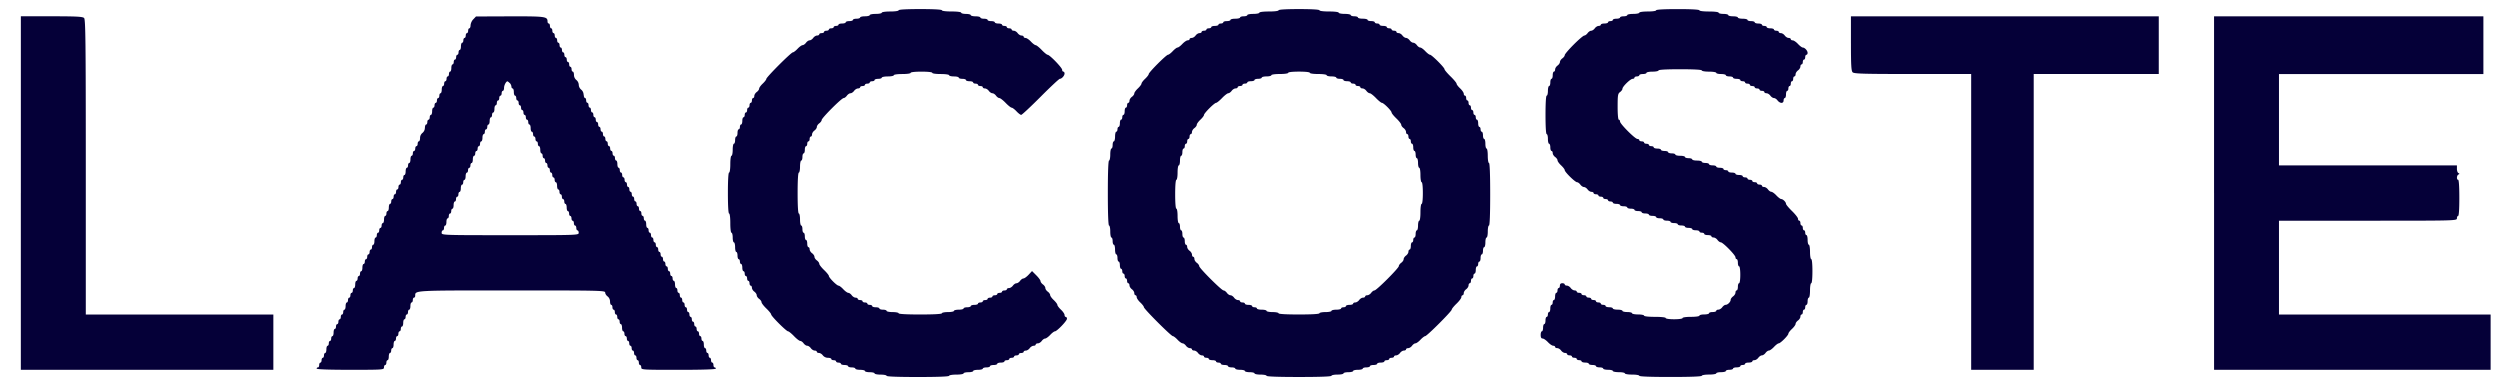 <svg width="132" height="20" fill="none" xmlns="http://www.w3.org/2000/svg"><g clip-path="url(#a)"><path fill-rule="evenodd" clip-rule="evenodd" d="M47.447.544c0 .036-.19.063-.445.063-.254 0-.444.028-.444.064 0 .034-.143.063-.317.063-.175 0-.318.028-.318.064 0 .034-.114.063-.254.063s-.254.028-.254.064c0 .034-.085.063-.19.063-.104 0-.19.028-.19.064 0 .034-.086.063-.19.063-.106 0-.19.028-.19.064 0 .034-.087.063-.192.063-.105 0-.19.028-.19.064 0 .034-.058.063-.127.063-.07 0-.127.029-.127.064 0 .034-.057.063-.127.063s-.127.029-.127.063c0 .035-.057.064-.127.064s-.127.029-.127.063c0 .035-.057.064-.127.064s-.127.029-.127.063c0 .035-.052.064-.113.064-.062 0-.154.057-.205.127-.05.07-.135.127-.19.127-.054 0-.14.057-.19.127-.052.07-.132.127-.18.127-.048 0-.167.086-.265.19-.098.105-.21.19-.248.19-.093 0-1.403 1.311-1.403 1.403 0 .038-.086.15-.19.248-.105.098-.19.218-.19.265 0 .049-.058.13-.128.18-.069.05-.127.142-.127.205 0 .061-.028.112-.063.112s-.063.057-.063.127-.029.127-.064.127-.063.058-.063.127c0 .07-.029.127-.064.127s-.063.058-.063.127c0 .07-.029.127-.064.127s-.063.057-.063.127-.029.127-.064.127-.063.086-.063.19c0 .105-.029.19-.064.19s-.063.058-.063.128-.029.127-.064.127-.063.086-.063.19c0 .105-.029.19-.064.19s-.063.086-.063.191c0 .105-.029.19-.064.19s-.063.143-.063.318c0 .175-.029.318-.064.318-.036 0-.063.19-.063.444s-.028.444-.064.444c-.04 0-.063.403-.063 1.08s.023 1.08.063 1.08c.037 0 .064.21.064.507 0 .296.026.508.063.508.035 0 .064.114.064.254s.028.254.063.254c.034 0 .064.114.064.253 0 .14.028.254.063.254s.064.087.064.19c0 .106.028.191.063.191.034 0 .064.057.064.127s.028.127.063.127c.034 0 .064.086.064.191 0 .104.028.19.063.19.034 0 .064.058.064.127 0 .07.028.128.063.128.034 0 .064.057.064.127 0 .069.028.127.063.127.034 0 .064.057.064.127 0 .069.028.127.063.127.034 0 .064.05.064.112s.056.154.127.204c.069.051.126.137.126.19 0 .056.057.141.127.191.07.051.127.13.127.178 0 .048.114.196.254.331.14.134.254.275.254.313 0 .091.802.892.893.892.038 0 .18.115.314.254.133.14.282.254.33.254.047 0 .127.057.177.127.05.07.137.127.19.127.056 0 .141.058.191.127.05.07.143.128.205.128s.112.029.112.063c0 .035.052.063.114.063.062 0 .154.058.204.128a.348.348 0 0 0 .268.127c.097 0 .177.028.177.063 0 .034.057.064.127.064.069 0 .127.028.127.063 0 .034.057.064.127.064.069 0 .127.028.127.063 0 .034.086.064.19.064.105 0 .19.028.19.063 0 .034.087.064.19.064.106 0 .191.028.191.063 0 .034.115.064.254.064.14 0 .254.028.254.063 0 .034.115.064.254.064.14 0 .254.028.254.063 0 .034.143.064.318.064.174 0 .317.028.317.063 0 .04.593.063 1.65.063 1.059 0 1.651-.023 1.651-.064 0-.034.17-.063.38-.063.213 0 .383-.028.383-.063s.114-.063.254-.063c.139 0 .253-.029.253-.064s.114-.063.254-.063.254-.029.254-.064.087-.063.19-.063c.105 0 .19-.029.19-.064s.087-.063.192-.063c.103 0 .19-.029.19-.064s.086-.063.19-.063c.105 0 .19-.029.19-.064s.058-.063.128-.063.127-.03.127-.064c0-.035.057-.063.127-.063s.127-.03.127-.064c0-.035.056-.063.127-.063.07 0 .126-.03.126-.064 0-.035.058-.063.127-.063.07 0 .127-.03.127-.064 0-.035.052-.063.113-.063.063 0 .155-.058.205-.128.05-.069.143-.127.205-.127s.112-.028.112-.063c0-.034.052-.064.113-.064.062 0 .155-.057.205-.127.05-.069.131-.127.179-.127.048 0 .167-.085.266-.19.097-.105.21-.19.25-.19.106 0 .638-.554.638-.665 0-.053-.028-.097-.064-.097-.034 0-.063-.046-.063-.101 0-.056-.086-.182-.19-.28-.105-.098-.19-.212-.19-.254 0-.042-.087-.155-.19-.254-.106-.097-.191-.217-.191-.265 0-.048-.057-.13-.127-.18-.07-.05-.127-.135-.127-.19 0-.054-.057-.14-.127-.19-.07-.051-.127-.13-.127-.175 0-.046-.101-.185-.225-.308l-.224-.225-.182.196c-.1.107-.222.195-.27.195-.048 0-.129.057-.179.127-.05.069-.136.127-.19.127-.055 0-.14.057-.19.127-.051.069-.143.127-.205.127s-.113.028-.113.063c0 .034-.057.063-.127.063s-.127.029-.127.063c0 .035-.057.064-.127.064s-.127.029-.127.063c0 .035-.057.064-.127.064s-.127.029-.127.063c0 .035-.057.064-.127.064s-.127.029-.127.063c0 .035-.057.064-.127.064s-.127.029-.127.063c0 .035-.057.064-.127.064s-.127.029-.127.063c0 .035-.086.064-.19.064-.105 0-.19.029-.19.063 0 .035-.087.064-.19.064-.106 0-.191.028-.191.063s-.115.064-.254.064c-.14 0-.254.029-.254.063 0 .035-.144.064-.318.064-.174 0-.318.028-.318.063 0 .04-.423.064-1.142.064-.72 0-1.143-.023-1.143-.063 0-.035-.143-.064-.318-.064-.174 0-.317-.029-.317-.064 0-.034-.086-.063-.19-.063-.105 0-.19-.029-.19-.063 0-.036-.087-.064-.191-.064-.105 0-.19-.028-.19-.064 0-.034-.058-.063-.128-.063s-.127-.028-.127-.064c0-.034-.057-.063-.127-.063s-.127-.028-.127-.064c0-.034-.057-.063-.127-.063-.069 0-.127-.028-.127-.064 0-.034-.05-.063-.112-.063-.063 0-.155-.057-.205-.127-.05-.07-.131-.127-.18-.127-.047 0-.167-.086-.265-.19-.097-.105-.21-.19-.25-.19-.092 0-.511-.42-.511-.512 0-.039-.114-.18-.254-.314s-.254-.282-.254-.33c0-.047-.057-.128-.127-.178-.07-.05-.127-.136-.127-.19 0-.055-.057-.14-.127-.19-.07-.05-.127-.143-.127-.205 0-.063-.028-.113-.064-.113-.034 0-.063-.086-.063-.19 0-.106-.028-.19-.064-.19-.034 0-.063-.087-.063-.191 0-.106-.028-.191-.064-.191-.034 0-.063-.087-.063-.19 0-.106-.028-.191-.064-.191-.034 0-.063-.143-.063-.318 0-.174-.028-.317-.063-.317-.04 0-.064-.402-.064-1.08 0-.676.024-1.079.064-1.079.034 0 .063-.142.063-.317 0-.174.029-.318.063-.318.035 0 .064-.086.064-.19 0-.105.029-.19.063-.19.035 0 .064-.087.064-.19 0-.106.029-.191.063-.191.035 0 .064-.057.064-.127s.029-.127.063-.127c.035 0 .064-.057.064-.127s.029-.127.063-.127c.035 0 .064-.052.064-.113 0-.062.057-.154.127-.205.07-.05.127-.135.127-.19 0-.054.057-.14.127-.19.069-.052.127-.13.127-.174 0-.107 1.053-1.16 1.16-1.16.045 0 .122-.057.172-.127.051-.07.137-.127.191-.127.055 0 .14-.057.19-.127.051-.069.144-.127.205-.127.062 0 .113-.028.113-.063 0-.034.058-.064.127-.064.07 0 .127-.028.127-.063 0-.034.057-.064.127-.064s.127-.028.127-.063c0-.034.058-.064.128-.064.069 0 .126-.028.126-.063 0-.034.086-.064.19-.064.105 0 .19-.028.19-.063 0-.034.144-.064.318-.064.175 0 .318-.028.318-.063 0-.036.19-.064.444-.064s.445-.026.445-.063c0-.038.233-.063.572-.063.338 0 .57.025.57.063 0 .037.19.063.445.063.254 0 .444.028.444.064 0 .035.115.063.254.063.14 0 .255.029.255.064s.085.063.19.063c.104 0 .19.029.19.064s.086.063.19.063c.105 0 .19.029.19.064s.058.063.128.063.127.029.127.064.057.063.127.063.127.029.127.064.051.063.112.063c.063 0 .156.057.205.127.051.07.137.127.191.127.054 0 .14.057.19.127.05.07.13.127.178.127.047 0 .196.115.33.254.134.14.278.254.32.254.04 0 .154.086.252.19.098.105.21.19.249.19.039 0 .498-.428 1.02-.951.522-.524.981-.953 1.02-.953.102 0 .25-.166.25-.28 0-.056-.028-.1-.064-.1-.034 0-.063-.044-.063-.097 0-.11-.659-.792-.766-.792-.038 0-.18-.115-.313-.254-.134-.14-.277-.254-.319-.254-.041 0-.155-.086-.252-.19-.098-.105-.224-.19-.28-.19-.056 0-.102-.03-.102-.065 0-.034-.05-.063-.112-.063s-.155-.058-.205-.127c-.05-.07-.142-.127-.204-.127-.063 0-.113-.029-.113-.064 0-.034-.057-.063-.127-.063s-.127-.029-.127-.063c0-.035-.057-.064-.127-.064s-.127-.029-.127-.063c0-.035-.087-.064-.19-.064-.106 0-.191-.029-.191-.063 0-.035-.086-.064-.19-.064-.105 0-.19-.029-.19-.063 0-.035-.087-.064-.19-.064-.106 0-.192-.029-.192-.063 0-.035-.115-.064-.254-.064-.14 0-.254-.029-.254-.063 0-.035-.114-.064-.254-.064S50.75.705 50.75.67c0-.037-.212-.064-.508-.064-.297 0-.509-.026-.509-.063 0-.04-.423-.064-1.142-.064-.72 0-1.143.023-1.143.064Zm20.061 0c0 .037-.211.063-.507.063-.297 0-.508.026-.508.064 0 .034-.143.063-.317.063-.175 0-.318.028-.318.064 0 .034-.086.063-.19.063-.105 0-.19.028-.19.064 0 .034-.115.063-.255.063s-.254.028-.254.064c0 .034-.086.063-.19.063-.105 0-.19.028-.19.064 0 .034-.057.063-.127.063s-.127.028-.127.064c0 .034-.087.063-.19.063-.106 0-.191.029-.191.064 0 .034-.057.063-.127.063s-.127.029-.127.063c0 .035-.058.064-.127.064-.07 0-.127.029-.127.063 0 .035-.052.064-.113.064-.062 0-.155.057-.205.127-.05.07-.142.127-.204.127-.063 0-.113.029-.113.063 0 .035-.045.064-.102.064-.056 0-.18.086-.28.19-.097.105-.211.19-.253.19-.042 0-.156.087-.254.191-.098.105-.21.19-.249.19-.092 0-1.02.93-1.02 1.022 0 .038-.087.15-.19.248-.106.098-.191.213-.191.254 0 .043-.087.156-.19.254-.106.099-.191.218-.191.266 0 .048-.057.129-.127.179-.07.05-.127.142-.127.205 0 .062-.029.112-.064.112s-.063.058-.063.127c0 .07-.029.127-.064.127s-.063.086-.063.19c0 .105-.029.19-.064.19s-.063.058-.063.128-.03.127-.064.127c-.035 0-.063.086-.063.19 0 .105-.03.19-.064.19s-.063.058-.063.128-.029.127-.064.127c-.034 0-.063.114-.063.254s-.03.254-.064.254-.064.086-.064.19c0 .105-.028.19-.063.19-.034 0-.063.143-.063.319 0 .174-.03.316-.064.316-.04 0-.064.614-.064 1.715 0 1.1.024 1.714.064 1.714.035 0 .064.142.064.317 0 .175.028.318.063.318s.063.086.063.19c0 .105.03.19.064.19.035 0 .063.115.063.254 0 .14.03.254.064.254.035 0 .064.087.064.19 0 .106.029.191.063.191.035 0 .064.087.064.19 0 .105.029.191.063.191.035 0 .064.058.064.128 0 .069.028.126.063.126.034 0 .064.058.064.128 0 .069.028.127.063.127.034 0 .064.057.064.127 0 .069.028.127.063.127.034 0 .064.05.064.112s.057.154.127.205c.069.05.127.142.127.204s.028.112.063.112c.034 0 .064.047.064.102 0 .056.085.182.19.28.105.098.19.21.19.248 0 .092 1.438 1.53 1.53 1.53.039 0 .15.086.248.19.098.105.217.19.266.19.047 0 .128.058.178.127.05.07.143.127.205.127s.112.03.112.064c0 .035.052.063.114.063.062 0 .154.058.204.127.05.07.143.128.205.128s.112.028.112.063.058.064.128.064.127.028.127.063c0 .034.085.064.19.064.104 0 .19.028.19.063 0 .034.058.064.128.064.069 0 .127.028.127.063 0 .034.086.064.19.064.105 0 .19.028.19.063 0 .034.086.064.191.064.104 0 .19.028.19.063 0 .034.114.064.254.064s.254.028.254.063c0 .034.115.064.254.064.14 0 .254.028.254.063 0 .034.143.064.318.064.174 0 .317.028.317.063 0 .041.614.063 1.714.063 1.101 0 1.714-.022 1.714-.064 0-.034.143-.063.318-.063.174 0 .317-.028.317-.063s.115-.063.254-.063c.14 0 .254-.029.254-.064s.115-.063.255-.063c.138 0 .253-.029.253-.064s.086-.063.19-.063c.106 0 .19-.029.19-.064s.087-.063.191-.063c.105 0 .19-.029.19-.064s.087-.063.191-.063c.105 0 .19-.029.19-.064s.058-.063.128-.063c.069 0 .127-.03.127-.064 0-.035.057-.063.127-.063.069 0 .127-.03.127-.064 0-.035.05-.063.112-.063.063 0 .155-.058.206-.128.05-.069.141-.126.203-.126.063 0 .113-.03.113-.064s.052-.064.114-.064c.062 0 .153-.057.204-.127.05-.069.13-.127.179-.127.048 0 .168-.085.265-.19.099-.104.21-.19.249-.19.091 0 1.402-1.31 1.402-1.401 0-.038.114-.18.254-.314s.254-.288.254-.343c0-.056.029-.1.063-.1.035 0 .064-.052.064-.114 0-.062.057-.154.127-.204.07-.05.127-.143.127-.205 0-.061.028-.112.063-.112s.064-.057.064-.127.028-.127.064-.127c.034 0 .063-.058.063-.127 0-.07.028-.128.063-.128s.064-.086.064-.19c0-.105.028-.19.064-.19.034 0 .063-.058.063-.128 0-.069.028-.127.064-.127.034 0 .063-.085.063-.19 0-.104.028-.19.064-.19.034 0 .063-.086.063-.19 0-.106.028-.19.063-.19s.064-.115.064-.255.028-.254.064-.254c.034 0 .063-.143.063-.317 0-.176.028-.318.063-.318.041 0 .064-.592.064-1.651 0-1.058-.023-1.65-.064-1.65-.035 0-.064-.17-.064-.381 0-.212-.027-.381-.063-.381-.034 0-.063-.114-.063-.254s-.029-.254-.064-.254c-.034 0-.063-.086-.063-.19 0-.105-.029-.19-.063-.19-.035 0-.064-.058-.064-.128s-.029-.127-.063-.127c-.035 0-.064-.086-.064-.19 0-.105-.029-.19-.063-.19-.035 0-.064-.059-.064-.128 0-.07-.029-.127-.064-.127s-.063-.057-.063-.127-.029-.127-.063-.127c-.035 0-.064-.057-.064-.127s-.029-.127-.063-.127c-.036 0-.064-.057-.064-.127s-.029-.127-.064-.127c-.034 0-.063-.057-.063-.127s-.028-.127-.064-.127c-.034 0-.063-.046-.063-.101 0-.056-.086-.181-.19-.28-.105-.097-.19-.21-.19-.251 0-.04-.144-.213-.319-.384-.174-.17-.317-.34-.317-.378 0-.09-.675-.764-.766-.764-.04 0-.151-.086-.25-.19-.098-.105-.217-.191-.265-.191-.049 0-.129-.057-.179-.127-.05-.07-.136-.127-.19-.127-.055 0-.14-.058-.19-.127-.052-.07-.137-.127-.19-.127-.056 0-.141-.058-.192-.127-.05-.07-.142-.127-.204-.127s-.113-.029-.113-.064c0-.034-.057-.063-.127-.063s-.127-.029-.127-.064c0-.034-.057-.063-.127-.063s-.127-.029-.127-.063c0-.035-.087-.064-.19-.064-.106 0-.191-.029-.191-.063 0-.035-.057-.064-.127-.064s-.127-.029-.127-.063c0-.035-.086-.064-.19-.064-.105 0-.19-.029-.19-.063 0-.035-.116-.064-.255-.064-.14 0-.254-.029-.254-.063 0-.035-.086-.064-.19-.064-.105 0-.19-.029-.19-.063 0-.035-.144-.064-.318-.064-.175 0-.318-.029-.318-.063 0-.037-.212-.064-.508-.064-.296 0-.508-.026-.508-.063 0-.04-.402-.064-1.08-.064-.676 0-1.079.024-1.079.064Zm19.936 0c0 .036-.19.063-.444.063s-.445.028-.445.064c0 .034-.143.063-.317.063-.175 0-.318.028-.318.064 0 .034-.086.063-.19.063-.105 0-.19.028-.19.064 0 .034-.087.063-.19.063-.106 0-.191.028-.191.064 0 .034-.057.063-.127.063s-.127.028-.127.064c0 .034-.087.063-.19.063-.106 0-.191.028-.191.064 0 .034-.052.063-.113.063-.063 0-.155.057-.205.127-.05.07-.136.127-.19.127-.054 0-.14.057-.19.127-.05.07-.13.127-.174.127-.046 0-.297.214-.558.475-.261.261-.475.512-.475.557 0 .046-.057.124-.127.174-.07.05-.127.136-.127.19 0 .055-.057.14-.127.19-.07.052-.127.143-.127.205 0 .063-.029.114-.063.114-.035 0-.064.086-.064.19 0 .105-.028.19-.064.19-.034 0-.063.087-.063.19 0 .106-.028.191-.063.191s-.064.115-.064.254c0 .14-.028.254-.064.254-.039 0-.063.38-.063 1.016 0 .635.024 1.016.063 1.016.035 0 .064.114.064.254s.029.254.063.254c.035 0 .064.086.064.19 0 .105.029.19.063.19.035 0 .064.052.064.113 0 .063.057.155.127.205.069.05.127.13.127.18 0 .048.086.167.19.264.105.099.19.21.19.25 0 .1.55.639.652.639.046 0 .124.058.174.127.05.07.136.127.19.127.055 0 .141.058.191.127.05.07.143.127.205.127s.112.03.112.064.058.064.128.064c.069 0 .127.028.127.063 0 .034.057.064.127.064.069 0 .127.028.127.063 0 .034.057.063.127.063.069 0 .127.029.127.064 0 .034.057.064.127.064.069 0 .127.028.127.063 0 .034.085.063.19.063s.19.029.19.063c0 .035.086.064.19.064.106 0 .19.029.19.063 0 .035.087.064.191.064.106 0 .191.029.191.063 0 .035.087.064.19.064.106 0 .191.029.191.063 0 .035.086.064.19.064.105 0 .19.029.19.063 0 .035.086.064.192.064.104 0 .19.029.19.063 0 .035.086.064.19.064.105 0 .19.029.19.063 0 .035.087.064.191.064.105 0 .19.028.19.063s.087.064.191.064c.105 0 .191.028.191.063s.085.064.19.064.19.028.19.063c0 .034.086.064.19.064.106 0 .192.028.192.063 0 .034.085.064.19.064s.19.028.19.063c0 .034.058.064.127.064.07 0 .128.028.128.064 0 .034.085.063.19.063s.19.028.19.064c0 .034.051.063.114.063.062 0 .153.057.204.127.05.07.129.127.174.127.115 0 .778.674.778.792 0 .053.028.096.064.096.034 0 .063.087.063.19 0 .106.028.191.064.191.036 0 .063.19.063.445 0 .254-.027.445-.063.445-.036 0-.064.085-.064.19 0 .104-.029.19-.063.19-.036 0-.064.051-.064.113 0 .063-.057.154-.127.204-.07.051-.127.13-.127.178 0 .11-.156.267-.267.267-.047 0-.127.057-.177.127-.05.07-.143.127-.205.127s-.113.029-.113.063c0 .035-.085.064-.19.064s-.19.028-.19.063-.115.064-.254.064c-.14 0-.254.028-.254.064 0 .035-.191.063-.445.063s-.444.027-.444.064c0 .036-.19.063-.445.063-.254 0-.445-.027-.445-.063 0-.038-.232-.064-.57-.064-.339 0-.572-.026-.572-.063 0-.035-.143-.064-.317-.064-.175 0-.318-.029-.318-.063 0-.035-.114-.064-.254-.064s-.254-.029-.254-.064c0-.034-.114-.063-.254-.063s-.253-.029-.253-.063c0-.036-.087-.064-.19-.064-.106 0-.191-.028-.191-.064 0-.034-.058-.063-.127-.063-.07 0-.127-.028-.127-.064 0-.034-.058-.063-.127-.063-.07 0-.127-.028-.127-.064 0-.034-.058-.063-.127-.063-.07 0-.128-.028-.128-.064 0-.034-.057-.063-.127-.063-.069 0-.127-.028-.127-.064 0-.034-.057-.063-.127-.063-.069 0-.127-.028-.127-.064 0-.034-.057-.063-.127-.063-.069 0-.126-.028-.126-.063s-.052-.064-.113-.064c-.062 0-.154-.057-.205-.127-.05-.07-.142-.127-.204-.127s-.112-.028-.112-.063-.058-.063-.128-.063c-.085 0-.127.042-.127.127 0 .069-.029.127-.063.127-.035 0-.064.056-.064.126s-.029.127-.063.127c-.035 0-.064.086-.064.19 0 .106-.029.19-.063.19-.035 0-.064.058-.064.128s-.028.127-.064.127c-.034 0-.063.087-.063.19 0 .105-.028.19-.063.19s-.064.058-.064.128c0 .069-.028.127-.064.127-.034 0-.063.086-.063.19 0 .105-.028.19-.064.19-.034 0-.063.087-.063.19 0 .106-.028.191-.064.191-.034 0-.063.087-.063.19 0 .133.031.191.101.191.056 0 .182.087.28.19.098.106.224.191.279.191.056 0 .102.03.102.064 0 .035.05.063.112.063.063 0 .156.058.206.128.05.07.141.126.204.126.062 0 .113.03.113.064s.057.064.127.064.127.028.127.063.057.064.126.064c.07 0 .127.028.127.063 0 .034.058.064.127.064.07 0 .127.028.127.063 0 .034.087.064.19.064.106 0 .192.028.192.063 0 .034.086.064.19.064.105 0 .19.028.19.063 0 .034.086.064.19.064.105 0 .19.028.19.063 0 .034.116.064.256.064.139 0 .254.028.254.063 0 .034.142.064.316.064.176 0 .318.028.318.063s.17.064.381.064c.212 0 .381.027.381.063 0 .04.592.063 1.65.063 1.06 0 1.651-.023 1.651-.064 0-.034.17-.063.381-.063.212 0 .381-.028.381-.063s.114-.063.254-.063.254-.029.254-.064.085-.063.19-.063.19-.029.19-.064.087-.063.192-.063c.104 0 .19-.029.19-.064s.058-.063.127-.063c.07 0 .127-.029.127-.064s.086-.063.19-.063c.105 0 .191-.029.191-.064s.05-.063.113-.063c.062 0 .154-.058.204-.127.05-.07.137-.127.191-.127.054 0 .14-.058.19-.128.05-.069.131-.126.179-.126.048 0 .168-.086.266-.19.097-.105.21-.19.25-.19.093 0 .511-.42.511-.513 0-.04.086-.153.191-.25.105-.098.19-.217.19-.265 0-.049.057-.13.127-.18.07-.05.127-.142.127-.204s.029-.112.064-.112.063-.058.063-.128.029-.127.064-.127.063-.057.063-.127c0-.069.029-.127.064-.127s.063-.086.063-.19c0-.105.029-.19.064-.19s.063-.17.063-.382c0-.211.029-.38.064-.38.038 0 .063-.254.063-.635 0-.382-.025-.636-.063-.636-.035 0-.064-.169-.064-.38 0-.212-.028-.381-.063-.381s-.064-.114-.064-.254-.028-.254-.063-.254-.064-.057-.064-.127-.028-.127-.063-.127-.064-.057-.064-.127-.028-.127-.063-.127-.064-.057-.064-.127-.028-.127-.063-.127-.064-.045-.064-.1c0-.054-.142-.238-.317-.408-.175-.17-.317-.342-.317-.382 0-.094-.161-.252-.256-.252-.04 0-.155-.087-.252-.19-.098-.106-.218-.192-.265-.192-.049 0-.129-.057-.18-.126-.05-.07-.142-.128-.205-.128-.06 0-.112-.029-.112-.063 0-.035-.058-.064-.127-.064-.07 0-.127-.029-.127-.063 0-.035-.058-.064-.127-.064-.07 0-.127-.028-.127-.063s-.057-.064-.127-.064-.127-.028-.127-.063-.057-.064-.127-.064-.127-.028-.127-.063c0-.034-.086-.064-.19-.064-.105 0-.191-.028-.191-.063 0-.034-.086-.064-.19-.064-.106 0-.191-.028-.191-.063 0-.034-.057-.064-.127-.064s-.127-.028-.127-.063c0-.034-.085-.064-.19-.064s-.19-.028-.19-.063c0-.034-.086-.064-.19-.064-.106 0-.192-.028-.192-.063 0-.034-.085-.064-.19-.064s-.19-.028-.19-.063c0-.034-.114-.064-.254-.064s-.254-.028-.254-.063c0-.034-.086-.063-.191-.063-.105 0-.19-.029-.19-.064 0-.034-.115-.063-.254-.063-.14 0-.254-.029-.254-.063 0-.035-.086-.064-.19-.064-.105 0-.192-.029-.192-.063 0-.035-.085-.064-.19-.064-.104 0-.19-.029-.19-.064s-.086-.063-.19-.063c-.105 0-.191-.029-.191-.064s-.057-.063-.127-.063-.127-.029-.127-.064-.057-.063-.127-.063-.127-.029-.127-.064-.057-.063-.127-.063-.127-.029-.127-.064-.043-.063-.097-.063c-.125 0-.919-.795-.919-.92 0-.052-.028-.096-.064-.096-.037 0-.063-.27-.063-.684 0-.612.014-.695.127-.776.07-.05.127-.13.127-.175 0-.116.42-.524.538-.524.053 0 .097-.028.097-.063 0-.034.057-.064.127-.064s.127-.028.127-.063c0-.034.086-.064.19-.064.105 0 .19-.028.19-.063 0-.034.144-.063.319-.063.174 0 .317-.029.317-.064 0-.04.423-.063 1.143-.063s1.142.023 1.142.063c0 .035.17.064.381.064.212 0 .381.028.381.063s.114.063.254.063.254.029.254.064.085.063.19.063.19.029.19.064.087.063.192.063c.104 0 .19.029.19.064s.058.063.127.063c.07 0 .127.029.127.064s.058.063.127.063c.07 0 .126.029.126.064s.058.063.128.063.127.029.127.064.057.063.127.063.127.029.127.064.057.063.127.063.127.029.127.064.051.063.112.063c.063 0 .155.057.205.127.051.07.136.127.19.127.055 0 .14.057.19.127.052.07.143.127.206.127.07 0 .113-.048.113-.127 0-.07.028-.127.063-.127s.064-.086.064-.19c0-.105.028-.19.063-.19s.063-.058.063-.128c0-.069.029-.127.064-.127s.064-.057.064-.127c0-.069.028-.127.063-.127s.063-.057.063-.127c0-.069.029-.127.064-.127s.063-.05.063-.112c0-.063.057-.155.127-.205.07-.05.127-.142.127-.204s.029-.113.064-.113.063-.057.063-.127.029-.127.064-.127.063-.057.063-.127.029-.127.064-.127.063-.045.063-.1c0-.117-.15-.281-.255-.281-.041 0-.155-.086-.253-.19-.097-.105-.223-.19-.279-.19-.056 0-.102-.03-.102-.065 0-.034-.05-.063-.113-.063-.062 0-.153-.058-.204-.127-.05-.07-.142-.127-.204-.127s-.113-.029-.113-.064c0-.034-.057-.063-.127-.063s-.127-.029-.127-.064c0-.034-.086-.063-.191-.063-.104 0-.19-.029-.19-.063 0-.035-.057-.064-.127-.064s-.127-.029-.127-.063c0-.035-.086-.064-.19-.064-.105 0-.19-.029-.19-.063 0-.035-.087-.064-.192-.064-.104 0-.19-.029-.19-.063 0-.035-.114-.064-.254-.064S91.76.959 91.76.925c0-.035-.114-.064-.254-.064s-.254-.029-.254-.063c0-.035-.114-.064-.254-.064s-.254-.029-.254-.063c0-.037-.211-.064-.508-.064-.296 0-.507-.026-.507-.063 0-.04-.424-.064-1.143-.064-.72 0-1.143.023-1.143.064ZM1.1 10.194v9.333h13.333v-2.92H4.53V8.823c0-6.659-.014-7.795-.09-7.872C4.364.878 4.046.86 2.724.86H1.101v9.333ZM24.988 1.02a.55.55 0 0 0-.143.314c0 .089-.028.16-.063.16s-.064.058-.064.128-.028.127-.063.127c-.034 0-.064.057-.064.127s-.028.127-.063.127c-.034 0-.064.057-.064.127s-.028.127-.063.127c-.034 0-.064.086-.064.19 0 .105-.028.19-.063.19-.034 0-.064.058-.064.128 0 .069-.028.127-.063.127-.034 0-.064.057-.064.127 0 .069-.028.127-.063.127-.034 0-.064.057-.064.127 0 .069-.028.127-.063.127-.034 0-.064.086-.064.19 0 .105-.028.19-.063.19-.034 0-.063.057-.063.127s-.029.127-.063.127c-.035 0-.064.057-.064.127s-.029.127-.063.127c-.035 0-.064.057-.064.127s-.029.127-.063.127c-.035 0-.064.087-.064.19 0 .106-.029.191-.063.191-.035 0-.064.057-.064.127s-.029.127-.063.127c-.035 0-.064.057-.064.127s-.029.127-.063.127c-.035 0-.064.058-.064.127 0 .07-.029.127-.063.127-.036 0-.064.086-.064.19 0 .105-.029.19-.064.19s-.063.058-.063.128-.029.127-.064.127-.063.057-.063.127-.028.127-.064.127c-.034 0-.063.08-.063.176a.344.344 0 0 1-.127.268.346.346 0 0 0-.127.268c0 .097-.028.177-.064.177-.034 0-.063.057-.063.127 0 .069-.028.127-.064.127-.034 0-.063.057-.063.127 0 .069-.028.127-.064.127-.034 0-.063.057-.063.127 0 .069-.028.127-.064.127-.034 0-.063.086-.063.19 0 .105-.028.19-.063.19s-.064.057-.064.127-.028.127-.064.127c-.034 0-.063.087-.063.19 0 .106-.029.191-.063.191-.035 0-.063.058-.063.127 0 .07-.03.127-.064.127-.035 0-.063.057-.063.127s-.03.127-.064.127c-.035 0-.063.058-.063.127 0 .07-.03.127-.064.127-.035 0-.063.058-.063.127 0 .07-.03.128-.064.128-.035 0-.064.057-.064.127 0 .069-.029.127-.063.127-.035 0-.064.056-.064.127 0 .069-.029.126-.063.126-.035 0-.064.086-.064.19 0 .105-.028.19-.063.19s-.064.058-.064.128-.029.127-.063.127c-.035 0-.064.086-.064.19 0 .105-.028.19-.063.19-.034 0-.064.058-.064.128 0 .069-.028.127-.063.127s-.064.057-.064.127c0 .069-.028.127-.063.127-.034 0-.064.057-.064.127 0 .069-.028.127-.063.127-.034 0-.064.086-.064.19 0 .105-.028.19-.063.19-.034 0-.064.057-.064.127s-.028.127-.063.127c-.034 0-.064.057-.064.127s-.028.127-.063.127c-.034 0-.064.057-.064.127s-.028.127-.063.127c-.034 0-.063.057-.063.127s-.029.127-.064.127c-.034 0-.064.086-.064.191 0 .104-.028.19-.063.19-.034 0-.063.058-.063.127 0 .07-.029.128-.063.128-.035 0-.064.057-.064.127 0 .069-.029.127-.064.127s-.063.085-.063.19-.029.19-.063.19c-.036 0-.064.058-.064.127 0 .07-.029.127-.064.127s-.063.057-.063.127-.029.127-.064.127-.063.057-.063.127-.029.127-.064.127-.063.087-.063.19c0 .105-.029.191-.064.191-.034 0-.063.057-.063.127 0 .069-.029.127-.064.127s-.063.057-.063.127c0 .069-.029.127-.064.127-.034 0-.063.057-.063.127s-.028.127-.064.127c-.034 0-.063.057-.063.127s-.028.127-.064.127c-.034 0-.063.086-.063.19 0 .105-.028.19-.064.19-.034 0-.063.058-.063.127 0 .07-.028.127-.064.127-.034 0-.063.057-.063.127s-.028.127-.064.127c-.034 0-.063.087-.063.191 0 .105-.029.19-.064.19-.034 0-.063.058-.063.128 0 .069-.029.127-.064.127-.034 0-.063.057-.063.127 0 .069-.029.127-.063.127-.035 0-.064.057-.064.127 0 .069-.029.127-.063.127a.064.064 0 0 0-.064.063c0 .04.635.064 1.778.064 1.736 0 1.777-.004 1.777-.127 0-.07.029-.127.064-.127.034 0 .063-.058.063-.127 0-.07.03-.127.064-.127.035 0 .063-.087.063-.19 0-.106.03-.192.064-.192s.063-.057.063-.126c0-.07.03-.128.064-.128s.063-.085.063-.19c0-.104.03-.19.064-.19s.063-.058.063-.128c0-.069.03-.127.064-.127s.063-.057.063-.127c0-.069.03-.127.064-.127s.064-.056.064-.126.028-.127.063-.127c.034 0 .064-.086.064-.19 0-.106.028-.19.063-.19.034 0 .064-.058.064-.128s.028-.127.063-.127c.034 0 .063-.057.063-.127s.029-.127.064-.127c.034 0 .063-.086.063-.19 0-.105.029-.19.063-.19.035 0 .064-.058.064-.128s.029-.127.063-.127c.035 0 .064-.045.064-.1 0-.287-.112-.28 5.106-.28 4.679 0 4.925.005 4.925.112 0 .063.057.154.127.204a.346.346 0 0 1 .127.268c0 .098.028.177.064.177.034 0 .063.057.063.127s.028.127.064.127c.034 0 .063.057.063.127 0 .069.028.127.064.127.034 0 .063.057.063.127 0 .069.028.127.064.127.034 0 .063.057.063.127s.028.127.063.127.064.086.064.19c0 .105.028.19.063.19s.063.058.063.128.029.126.064.126.064.058.064.127c0 .07.029.127.063.127.035 0 .063.057.063.127s.029.127.064.127.064.058.064.127c0 .07.028.128.063.128s.064.057.064.126c0 .07.029.128.063.128.035 0 .064.057.064.127 0 .069.029.127.063.127.035 0 .063.057.063.127 0 .069.03.127.064.127.035 0 .064.057.064.127 0 .124.042.127 1.968.127 1.27 0 1.967-.023 1.967-.064a.064.064 0 0 0-.063-.063c-.034 0-.063-.057-.063-.127s-.029-.127-.064-.127c-.034 0-.064-.057-.064-.127s-.028-.127-.063-.127c-.034 0-.063-.058-.063-.127 0-.07-.029-.128-.063-.128-.035 0-.064-.057-.064-.126 0-.07-.029-.128-.063-.128-.035 0-.064-.085-.064-.19 0-.104-.029-.19-.063-.19-.035 0-.064-.058-.064-.128 0-.069-.029-.127-.063-.127-.035 0-.064-.057-.064-.127 0-.069-.029-.127-.063-.127-.035 0-.064-.056-.064-.126s-.029-.127-.063-.127c-.035 0-.064-.057-.064-.127s-.029-.127-.063-.127c-.035 0-.064-.057-.064-.127s-.029-.127-.063-.127c-.035 0-.064-.057-.064-.127s-.029-.127-.063-.127c-.035 0-.064-.057-.064-.127s-.028-.127-.063-.127-.064-.057-.064-.127c0-.069-.028-.127-.063-.127s-.064-.057-.064-.127-.028-.127-.063-.127c-.034 0-.064-.057-.064-.127s-.028-.127-.064-.127c-.034 0-.063-.057-.063-.127s-.028-.127-.063-.127c-.034 0-.064-.086-.064-.19 0-.105-.028-.19-.064-.19-.034 0-.063-.058-.063-.127 0-.07-.028-.127-.064-.127-.034 0-.063-.058-.063-.128s-.028-.126-.063-.126-.063-.058-.063-.128-.029-.127-.064-.127-.064-.057-.064-.127c0-.069-.028-.127-.063-.127s-.063-.057-.063-.127c0-.069-.029-.127-.064-.127s-.063-.057-.063-.127c0-.069-.029-.127-.064-.127s-.063-.057-.063-.127c0-.069-.029-.127-.064-.127s-.063-.057-.063-.127c0-.069-.029-.126-.064-.126s-.063-.057-.063-.127-.029-.127-.064-.127-.063-.057-.063-.127-.029-.127-.064-.127-.063-.057-.063-.127-.029-.127-.064-.127-.063-.087-.063-.19c0-.106-.03-.191-.064-.191-.035 0-.063-.057-.063-.127s-.029-.127-.064-.127-.063-.057-.063-.127-.028-.127-.064-.127c-.034 0-.064-.057-.064-.127s-.028-.127-.063-.127c-.034 0-.064-.057-.064-.127s-.028-.127-.063-.127c-.034 0-.063-.056-.063-.127 0-.07-.03-.126-.064-.126s-.063-.058-.063-.127c0-.07-.03-.128-.064-.128s-.064-.057-.064-.126c0-.07-.028-.128-.063-.128-.034 0-.063-.057-.063-.127s-.029-.127-.064-.127c-.034 0-.063-.057-.063-.127 0-.069-.029-.127-.064-.127-.034 0-.063-.057-.063-.127 0-.069-.029-.127-.063-.127-.035 0-.064-.057-.064-.127 0-.069-.029-.127-.063-.127-.035 0-.064-.085-.064-.19s-.029-.19-.063-.19c-.035 0-.064-.058-.064-.127 0-.07-.029-.127-.063-.127-.035 0-.064-.057-.064-.127s-.029-.127-.063-.127c-.035 0-.064-.057-.064-.127s-.029-.127-.063-.127c-.035 0-.064-.057-.064-.127s-.029-.127-.063-.127c-.035 0-.064-.057-.064-.127s-.029-.127-.063-.127c-.035 0-.064-.057-.064-.127s-.029-.127-.063-.127c-.035 0-.064-.057-.064-.127s-.029-.127-.064-.127c-.034 0-.063-.057-.063-.127s-.028-.127-.064-.127c-.034 0-.063-.058-.063-.127 0-.07-.028-.127-.064-.127-.034 0-.063-.057-.063-.127s-.028-.127-.063-.127-.064-.057-.064-.127-.028-.127-.064-.127c-.034 0-.063-.057-.063-.127s-.028-.127-.064-.127c-.034 0-.063-.057-.063-.127s-.028-.127-.064-.127c-.034 0-.063-.08-.063-.176a.344.344 0 0 0-.127-.268.351.351 0 0 1-.127-.254.352.352 0 0 0-.126-.254.346.346 0 0 1-.127-.267c0-.098-.029-.177-.064-.177s-.063-.057-.063-.127-.029-.127-.064-.127-.063-.057-.063-.127-.029-.127-.064-.127-.063-.057-.063-.127-.029-.127-.064-.127-.063-.057-.063-.127-.03-.127-.064-.127c-.035 0-.063-.057-.063-.127s-.03-.127-.064-.127c-.035 0-.063-.057-.063-.127s-.029-.127-.064-.127-.063-.058-.063-.127c0-.07-.03-.127-.064-.127-.035 0-.064-.058-.064-.127 0-.07-.028-.127-.063-.127-.034 0-.064-.058-.064-.127 0-.07-.028-.127-.063-.127-.034 0-.064-.057-.064-.127s-.028-.127-.063-.127c-.034 0-.064-.045-.064-.1 0-.267-.095-.281-1.98-.277L25.132.87l-.143.152ZM97.73 2.294c0 1.158.017 1.451.09 1.524.077.076.587.09 3.175.09h3.083v15.619h3.302V3.908h6.603V.861H97.729v1.433Zm19.173 7.9v9.333h14.602v-2.92H120.33v-4.954h4.698c4.656 0 4.698 0 4.698-.127 0-.07.029-.127.064-.127.04 0 .063-.36.063-.952 0-.593-.023-.953-.063-.953-.092 0-.079-.236.016-.28.064-.03.064-.045 0-.074-.044-.02-.08-.12-.08-.222v-.185h-9.396V3.909h10.793V.861h-14.221v9.333ZM69.16 3.845c0 .037.19.063.444.063s.444.028.444.064c0 .035.114.063.254.063s.254.029.254.064.086.063.19.063c.105 0 .19.029.19.064s.087.063.19.063c.106 0 .193.029.193.064s.057.063.126.063c.07 0 .128.029.128.064s.056.063.127.063c.069 0 .126.029.126.064s.05.063.113.063c.062 0 .154.057.204.127.051.07.13.127.178.127.048 0 .196.115.33.254.135.14.276.254.315.254.092 0 .51.42.51.511 0 .039.115.18.255.314s.254.284.254.33c0 .048.056.128.127.178.07.051.126.143.126.205s.029.112.064.112.063.058.063.128.029.127.064.127.063.057.063.127c0 .069.029.127.064.127s.063.086.063.19c0 .105.029.19.064.19s.063.087.063.19c0 .106.029.192.064.192s.063.114.063.253c0 .14.029.254.064.254s.063.17.063.381c0 .212.029.381.064.381.038 0 .063.233.063.572 0 .338-.026.571-.063.571-.036 0-.064.19-.064.444s-.027.445-.063.445c-.034 0-.064.114-.064.254s-.028.254-.063.254c-.034 0-.064.086-.064.19 0 .105-.028.19-.063.19-.034 0-.064.058-.064.128s-.028.127-.063.127c-.034 0-.064.086-.064.19 0 .105-.028.19-.063.19-.034 0-.064.052-.064.114 0 .062-.057.153-.127.204-.069.05-.126.136-.126.19 0 .055-.057.141-.127.19-.07.052-.127.13-.127.175 0 .107-1.18 1.286-1.287 1.286-.045 0-.123.057-.173.127-.052.07-.143.127-.205.127-.063 0-.113.029-.113.063 0 .035-.052.064-.113.064-.062 0-.154.057-.204.127-.05.07-.143.127-.205.127s-.113.029-.113.063c0 .035-.086.064-.19.064-.105 0-.19.029-.19.063 0 .035-.058.064-.128.064s-.127.028-.127.063-.114.064-.254.064c-.139 0-.254.029-.254.063 0 .035-.142.064-.317.064-.175 0-.318.028-.318.063 0 .04-.402.064-1.08.064-.676 0-1.079-.023-1.079-.063 0-.035-.142-.064-.316-.064-.175 0-.318-.029-.318-.064 0-.034-.114-.063-.254-.063s-.254-.029-.254-.063c0-.036-.057-.064-.127-.064s-.127-.028-.127-.064c0-.034-.085-.063-.19-.063s-.19-.028-.19-.064c0-.034-.058-.063-.128-.063-.069 0-.127-.028-.127-.064 0-.034-.05-.063-.112-.063-.063 0-.155-.057-.205-.127-.05-.07-.136-.127-.19-.127-.055 0-.14-.057-.19-.127-.052-.07-.13-.127-.175-.127-.106 0-1.287-1.18-1.287-1.286 0-.045-.057-.124-.127-.174-.069-.05-.126-.142-.126-.205 0-.062-.03-.112-.064-.112s-.063-.052-.063-.113c0-.062-.058-.155-.128-.205-.069-.05-.127-.142-.127-.204 0-.063-.028-.113-.063-.113-.034 0-.063-.086-.063-.19 0-.106-.029-.19-.064-.19-.034 0-.063-.087-.063-.191 0-.106-.029-.191-.063-.191-.035 0-.064-.087-.064-.19 0-.105-.029-.191-.063-.191-.036 0-.064-.17-.064-.38 0-.212-.028-.382-.063-.382-.04 0-.064-.296-.064-.762 0-.465.025-.762.064-.762.034 0 .063-.17.063-.38 0-.212.028-.382.064-.382.034 0 .063-.114.063-.254s.028-.253.064-.253c.034 0 .063-.087.063-.19 0-.106.028-.191.063-.191s.064-.057.064-.127.029-.127.063-.127c.035 0 .064-.057.064-.127s.029-.127.063-.127c.035 0 .063-.057.063-.127s.029-.127.064-.127.063-.052.063-.113c0-.062.058-.154.128-.205.07-.05.126-.13.126-.179 0-.048.087-.167.191-.265.105-.098.19-.21.19-.25 0-.092.547-.64.64-.64.037 0 .179-.113.313-.253s.283-.254.33-.254c.048 0 .127-.057.178-.127.05-.069.142-.127.204-.127s.113-.028.113-.063c0-.034.057-.064.127-.064s.127-.028.127-.063c0-.034.057-.064.127-.064s.127-.028.127-.063c0-.034.086-.064.19-.064.105 0 .19-.028.19-.063 0-.034.087-.064.19-.064.106 0 .192-.028.192-.063 0-.034.115-.064.254-.064.14 0 .254-.028.254-.063 0-.036.19-.064.444-.064s.445-.026.445-.063c0-.038.233-.063.57-.063.34 0 .573.025.573.063Zm-42.247.536a.322.322 0 0 1 .091.19c0 .054.029.1.063.1.035 0 .064.085.064.19 0 .104.029.19.063.19.035 0 .064.057.064.127s.029.127.064.127c.034 0 .063.058.063.127 0 .07.028.127.063.127s.064.058.064.127c0 .07.028.127.064.127.034 0 .063.058.063.127 0 .07.028.127.064.127.034 0 .063.057.063.127s.028.127.064.127c.034 0 .063.057.063.127s.028.127.064.127c.034 0 .063.086.063.19 0 .106.028.19.064.19.034 0 .063.058.063.128s.028.127.064.127c.034 0 .063.057.063.127 0 .069.028.127.063.127s.064.057.064.127c0 .069.028.127.063.127s.064.086.064.19c0 .105.028.19.063.19s.063.058.063.128c0 .069.029.127.064.127s.063.057.063.126c0 .07.029.127.064.127s.063.057.063.127.029.127.064.127.063.057.063.127.03.127.064.127c.035 0 .064.057.064.127s.028.127.063.127.063.057.063.127.03.127.064.127c.035 0 .064.086.064.19 0 .105.028.19.063.19s.064.059.064.128c0 .07.028.128.063.128s.064.057.064.127c0 .069.028.127.063.127.034 0 .064.056.064.127 0 .069.028.126.063.126.034 0 .064.086.064.19 0 .105.028.19.063.19.034 0 .064.058.064.128s.028.127.063.127c.034 0 .064.057.064.127s.028.127.063.127c.034 0 .064.057.064.127s.028.127.063.127c.034 0 .064.057.064.127 0 .069.028.127.063.127.034 0 .064.057.064.127 0 .125-.044.127-3.619.127-3.577 0-3.618-.002-3.618-.127 0-.07.027-.127.063-.127.034 0 .063-.057.063-.127s.028-.127.064-.127c.034 0 .063-.086.063-.19 0-.105.028-.19.064-.19.034 0 .063-.058.063-.128s.028-.127.064-.127c.034 0 .063-.057.063-.127s.028-.127.063-.127.063-.086.063-.19c0-.105.029-.19.064-.19s.063-.057.063-.127.029-.127.064-.127.063-.058.063-.127c0-.07.029-.128.064-.128s.063-.086.063-.19c0-.105.029-.19.064-.19s.063-.058.063-.128.029-.127.064-.127.063-.085.063-.19c0-.104.029-.19.064-.19s.063-.058.063-.128c0-.069.03-.127.064-.127.035 0 .063-.057.063-.127 0-.069.029-.127.064-.127s.063-.086.063-.19c0-.105.03-.19.064-.19s.064-.057.064-.127.028-.127.063-.127c.034 0 .063-.057.063-.127s.03-.127.064-.127.064-.057.064-.127.028-.127.063-.127c.034 0 .064-.086.064-.19 0-.105.028-.191.063-.191.034 0 .064-.057.064-.127s.028-.127.063-.127c.034 0 .064-.057.064-.127s.028-.127.063-.127c.034 0 .064-.086.064-.19 0-.105.028-.19.063-.19.034 0 .063-.058.063-.128s.029-.127.064-.127c.034 0 .063-.086.063-.19 0-.105.029-.19.064-.19.034 0 .063-.058.063-.128s.029-.127.063-.127c.035 0 .064-.057.064-.127s.029-.127.063-.127c.035 0 .064-.057.064-.127s.029-.127.063-.127c.035 0 .064-.072.064-.161 0-.135.104-.335.179-.344.042.022.08.052.111.088Z" fill="#050038"/></g><defs><clipPath id="a"><path fill="#fff" transform="translate(.734 .092)" d="M0 0h131.266v19.863H0z"/></clipPath></defs></svg>